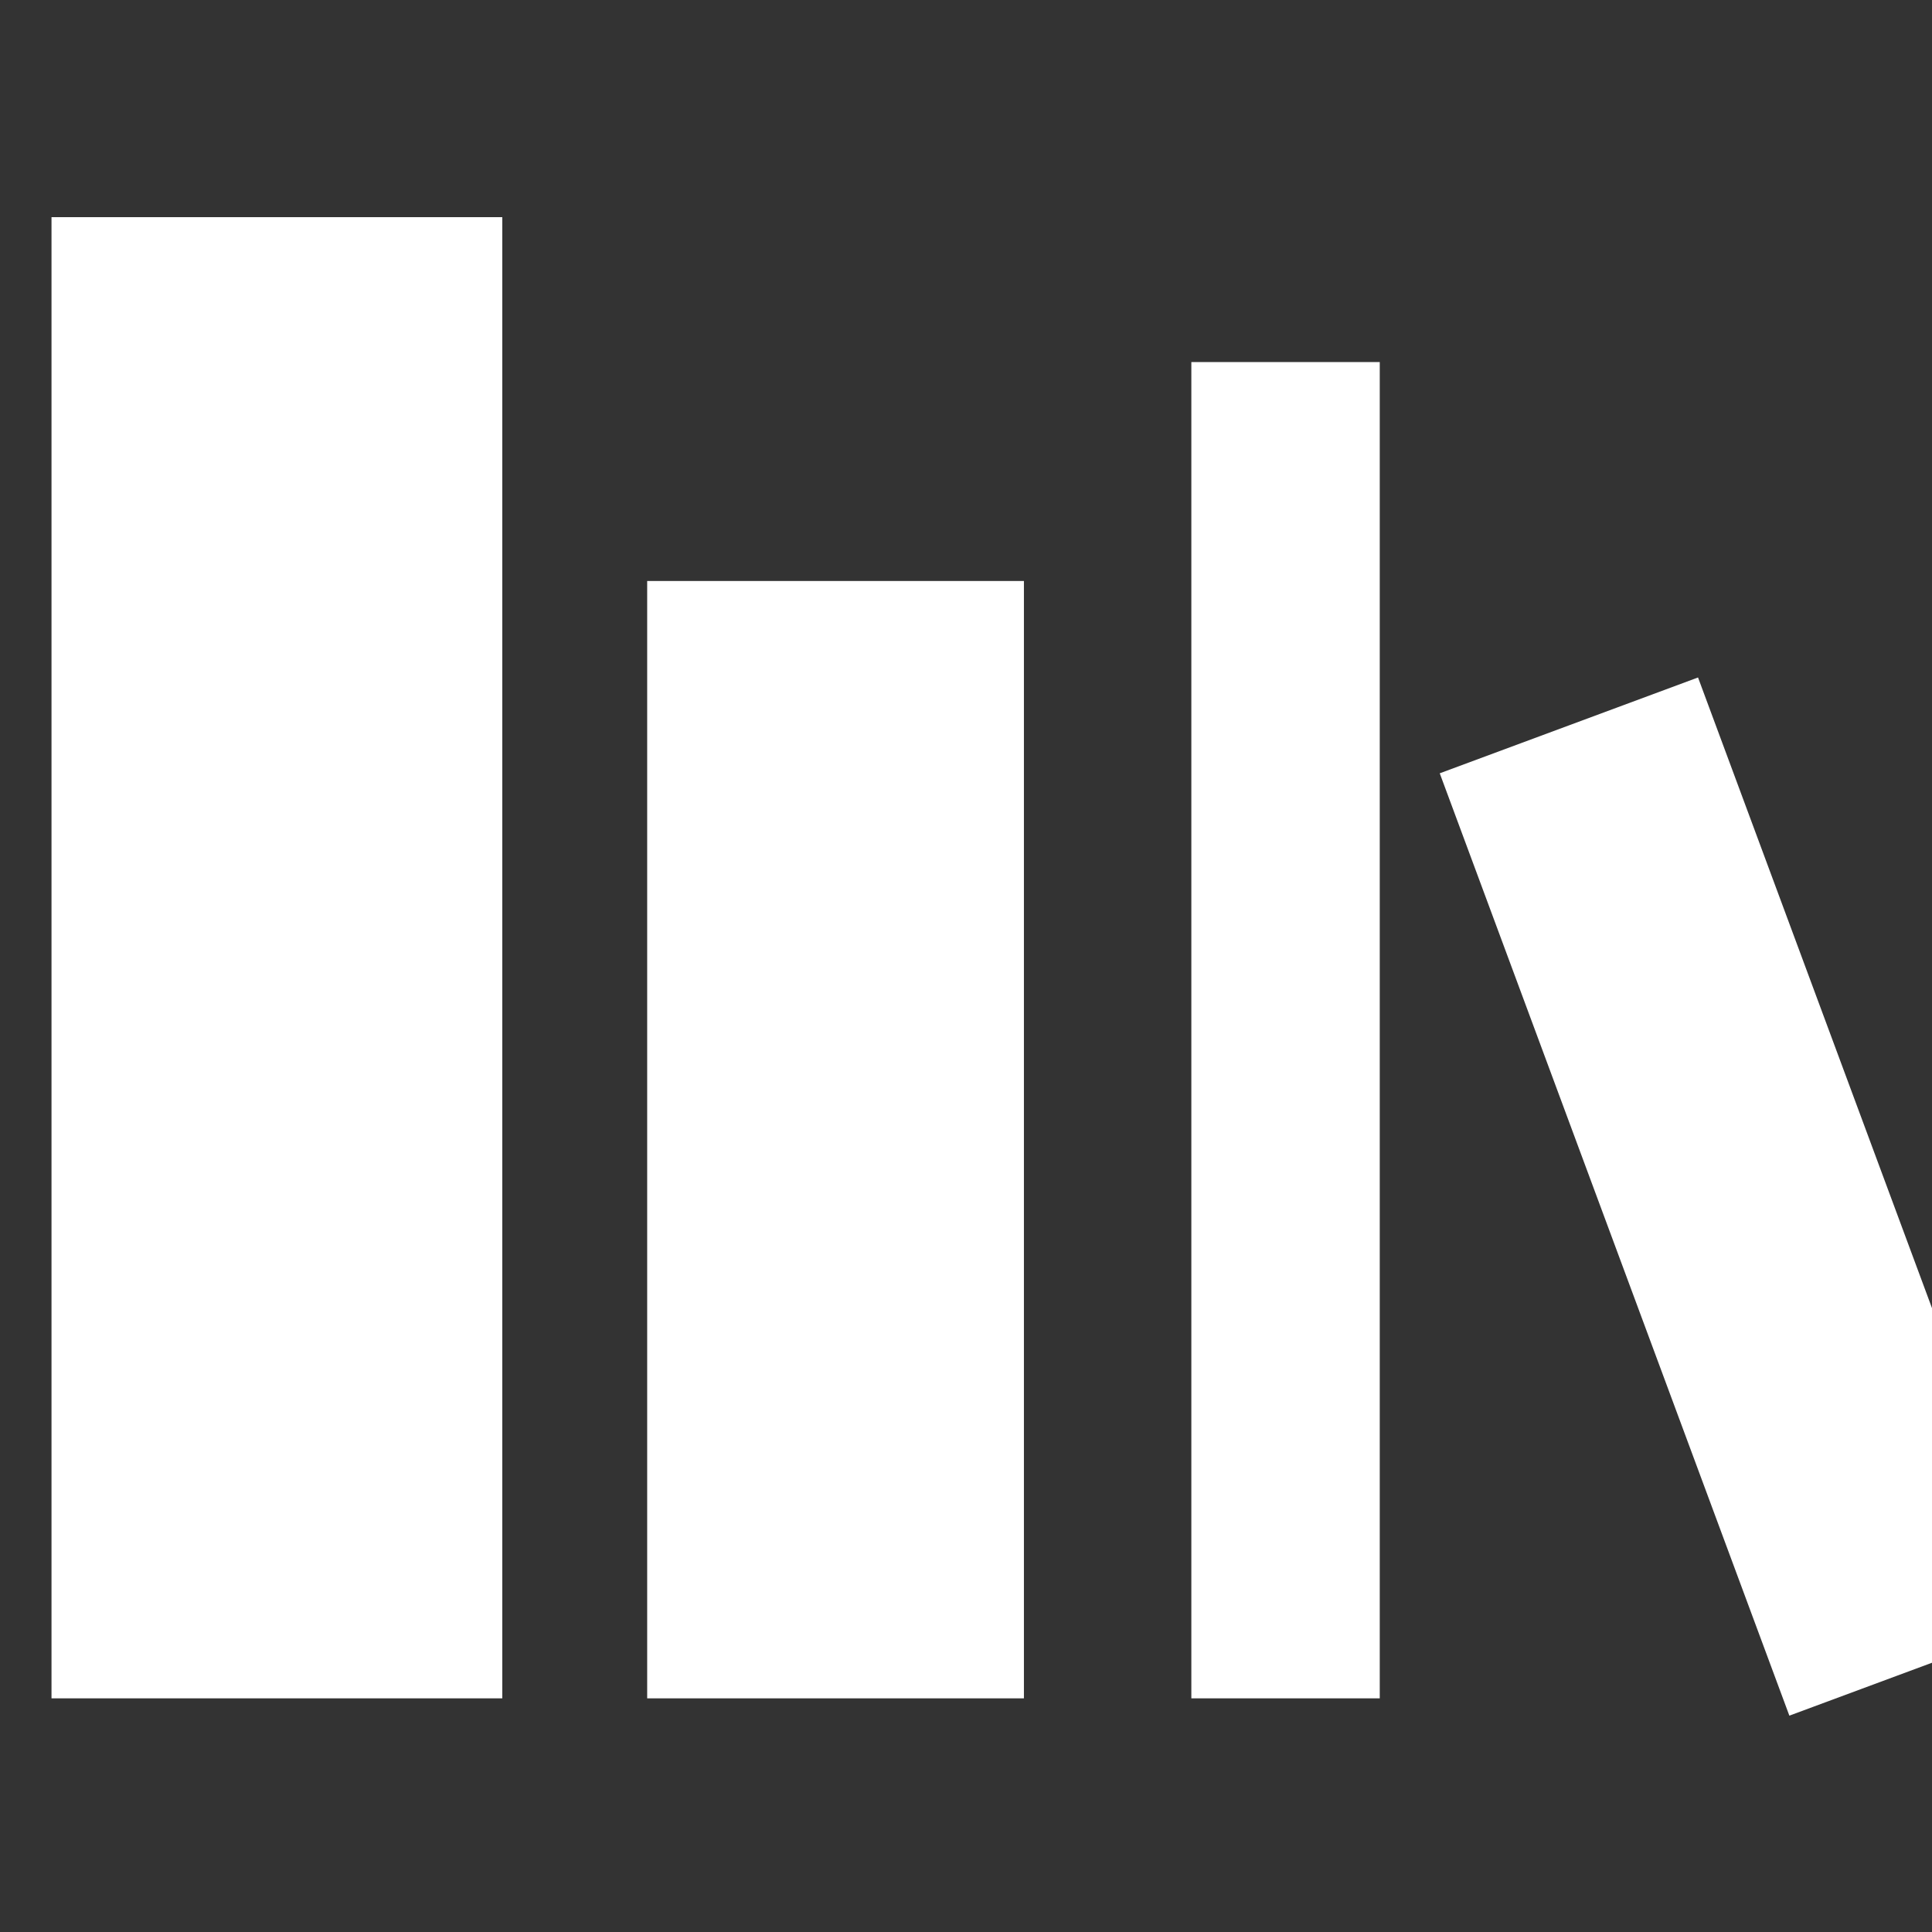 <?xml version="1.0" encoding="utf-8"?>
<!-- Generator: Adobe Illustrator 16.0.0, SVG Export Plug-In . SVG Version: 6.00 Build 0)  -->
<!DOCTYPE svg PUBLIC "-//W3C//DTD SVG 1.1//EN" "http://www.w3.org/Graphics/SVG/1.1/DTD/svg11.dtd">
<svg version="1.1" id="Layer_1" xmlns="http://www.w3.org/2000/svg" xmlns:xlink="http://www.w3.org/1999/xlink" x="0px" y="0px"
	 width="50px" height="50px" viewBox="0 0 50 50" enable-background="new 0 0 50 50" xml:space="preserve">
<rect x="0" y="0" width="50" height="50" fill="#333333" stroke="none"/>
<g>
	<rect x="1.333" y="5.62" fill="#FFFFFF" width="11.666" height="38.333"/>
	<rect x="16.749" y="15.036" fill="#FFFFFF" width="9.75" height="28.917"/>
	<rect x="30.832" y="9.37" fill="#FFFFFF" width="4.876" height="34.583"/>
	
		<rect x="41.54" y="17.954" transform="matrix(0.938 -0.348 0.348 0.938 -7.952 17.628)" fill="#FFFFFF" width="7.126" height="26"/>
</g>
</svg>
